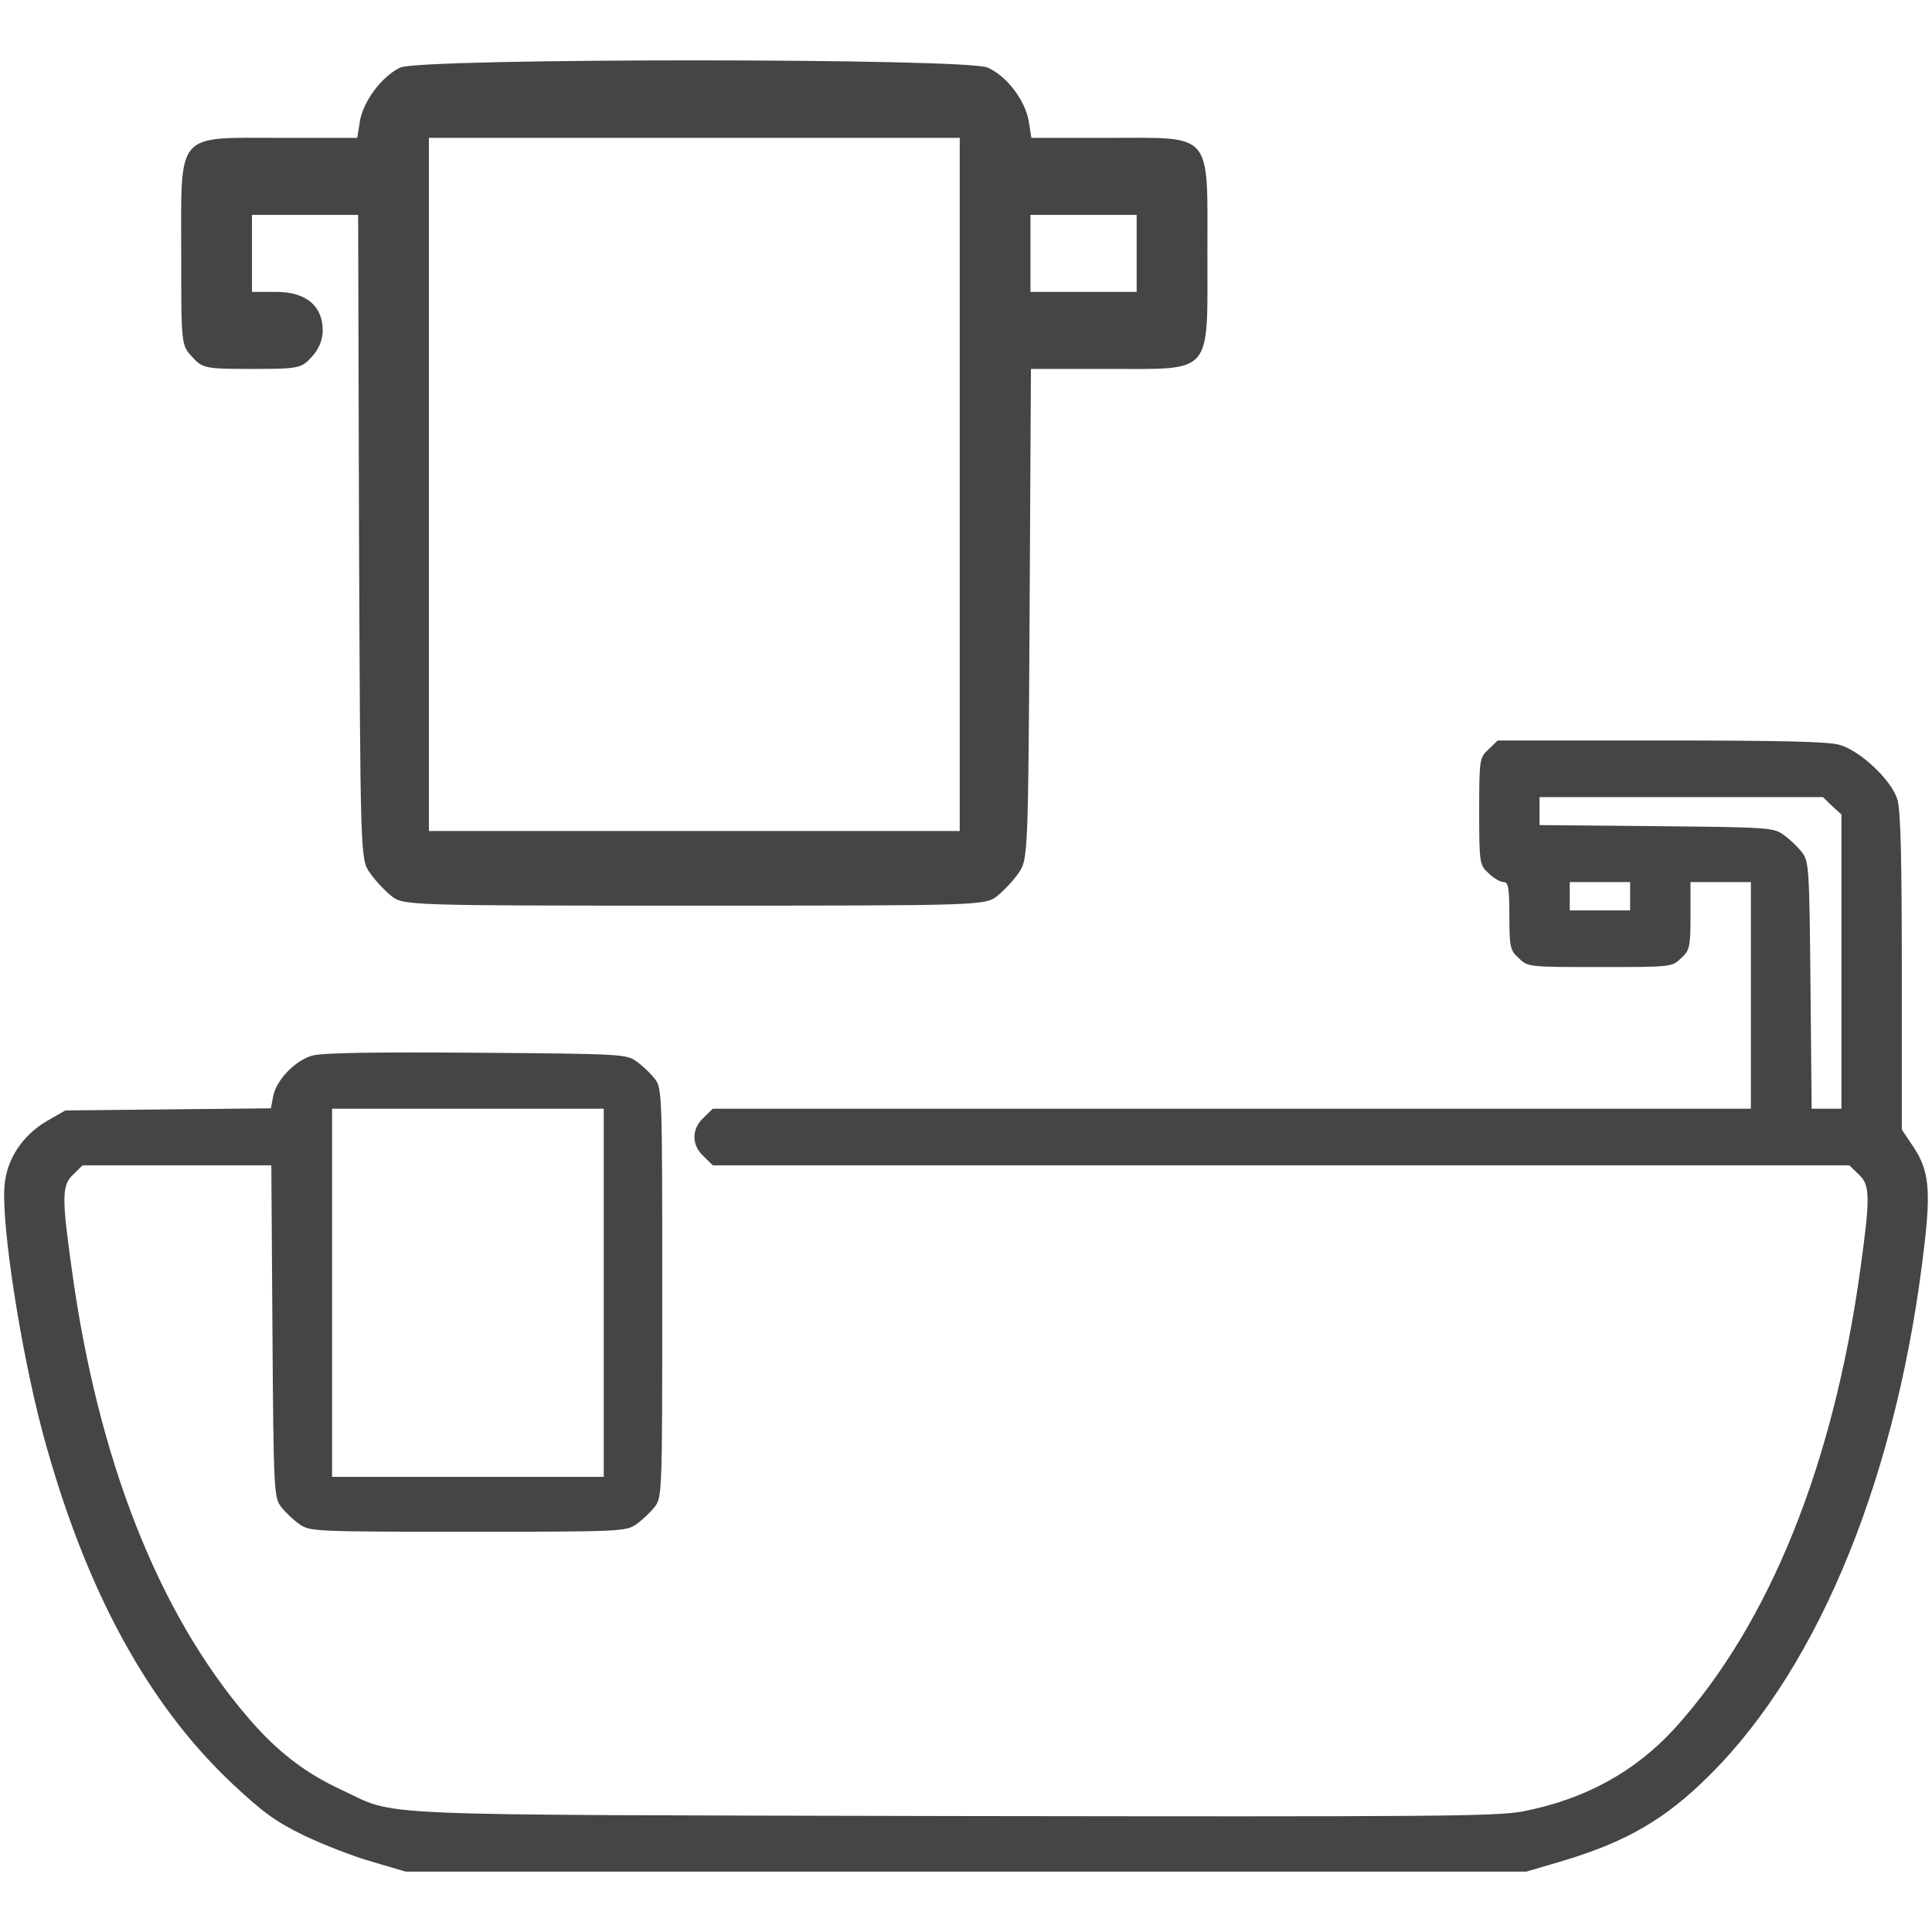 <svg width="48" height="48" viewBox="0 0 48 48" fill="none" xmlns="http://www.w3.org/2000/svg">
<path d="M9.942 1.679C9.491 1.895 9.03 2.505 8.942 3.007L8.876 3.425H6.952C4.348 3.425 4.502 3.246 4.502 6.296C4.502 8.556 4.502 8.58 4.776 8.867C5.029 9.154 5.117 9.166 6.26 9.166C7.403 9.166 7.491 9.154 7.744 8.867C7.92 8.687 8.018 8.436 8.018 8.209C8.018 7.599 7.601 7.252 6.865 7.252H6.26V6.296V5.339H7.579H8.898L8.92 13.339C8.953 21.208 8.953 21.352 9.183 21.675C9.304 21.854 9.546 22.117 9.711 22.249C10.008 22.5 10.107 22.5 17.25 22.5C24.393 22.5 24.492 22.5 24.789 22.249C24.954 22.117 25.196 21.854 25.317 21.675C25.536 21.352 25.547 21.197 25.58 15.253L25.613 9.166H27.537C30.152 9.166 29.998 9.345 29.998 6.296C29.998 3.246 30.152 3.425 27.547 3.425H25.624L25.558 3.007C25.47 2.493 25.009 1.883 24.536 1.679C24.02 1.44 10.436 1.44 9.942 1.679ZM23.844 12.036V20.646H17.25H10.656V12.036V3.425H17.25H23.844V12.036ZM28.24 6.296V7.252H26.921H25.602V6.296V5.339H26.921H28.24V6.296Z" fill="#454545"/>
<path d="M36.984 18.617C36.76 18.819 36.75 18.863 36.75 20.156C36.75 21.449 36.76 21.493 36.984 21.695C37.106 21.819 37.275 21.915 37.359 21.915C37.472 21.915 37.5 22.056 37.5 22.751C37.5 23.525 37.519 23.613 37.734 23.806C37.959 24.026 37.978 24.026 39.75 24.026C41.522 24.026 41.541 24.026 41.766 23.806C41.981 23.613 42 23.525 42 22.751V21.915H42.75H43.5V24.73V27.545H30.61H17.709L17.485 27.765C17.175 28.046 17.175 28.451 17.485 28.732L17.709 28.952H31.828H45.947L46.172 29.172C46.463 29.436 46.472 29.709 46.219 31.538C45.553 36.376 43.969 40.316 41.635 42.911C40.631 44.02 39.375 44.706 37.828 45.005C37.153 45.128 35.672 45.137 23.672 45.119C8.719 45.084 9.928 45.137 8.484 44.468C7.584 44.055 6.863 43.501 6.141 42.647C3.928 40.061 2.428 36.244 1.781 31.52C1.528 29.717 1.538 29.436 1.828 29.172L2.053 28.952H4.397H6.741L6.769 33.077C6.797 37.088 6.806 37.212 6.994 37.449C7.097 37.581 7.303 37.774 7.444 37.871C7.697 38.047 7.809 38.056 11.625 38.056C15.441 38.056 15.553 38.047 15.806 37.871C15.947 37.774 16.153 37.581 16.256 37.449C16.453 37.212 16.453 37.123 16.453 32.119C16.453 27.114 16.453 27.026 16.256 26.788C16.153 26.656 15.947 26.463 15.806 26.366C15.563 26.19 15.413 26.181 11.831 26.155C9.375 26.137 7.997 26.155 7.763 26.225C7.341 26.34 6.872 26.823 6.788 27.228L6.731 27.536L4.181 27.562L1.622 27.589L1.163 27.853C0.563 28.204 0.169 28.794 0.113 29.445C0.028 30.421 0.516 33.561 1.069 35.628C2.109 39.472 3.656 42.322 5.766 44.31C6.544 45.04 6.853 45.26 7.556 45.603C8.016 45.823 8.775 46.122 9.244 46.254L10.078 46.5H24H37.922L38.756 46.254C40.397 45.77 41.372 45.207 42.488 44.09C45.234 41.354 47.166 36.569 47.813 30.914C47.972 29.559 47.916 29.067 47.55 28.512L47.25 28.064V24.141C47.25 21.317 47.222 20.121 47.138 19.857C46.988 19.373 46.209 18.643 45.694 18.503C45.413 18.423 44.166 18.397 41.26 18.397H37.209L36.984 18.617ZM45.516 20.024L45.75 20.235V23.894V27.545H45.375H45.01L44.981 24.475C44.953 21.528 44.944 21.388 44.756 21.159C44.653 21.027 44.447 20.834 44.306 20.737C44.063 20.561 43.913 20.552 41.147 20.526L38.25 20.499V20.156V19.804H41.766H45.291L45.516 20.024ZM40.5 22.267V22.619H39.75H39V22.267V21.915H39.75H40.5V22.267ZM15 32.119V36.693H11.625H8.25V32.119V27.545H11.625H15V32.119Z" fill="#454545"/>
</svg>
